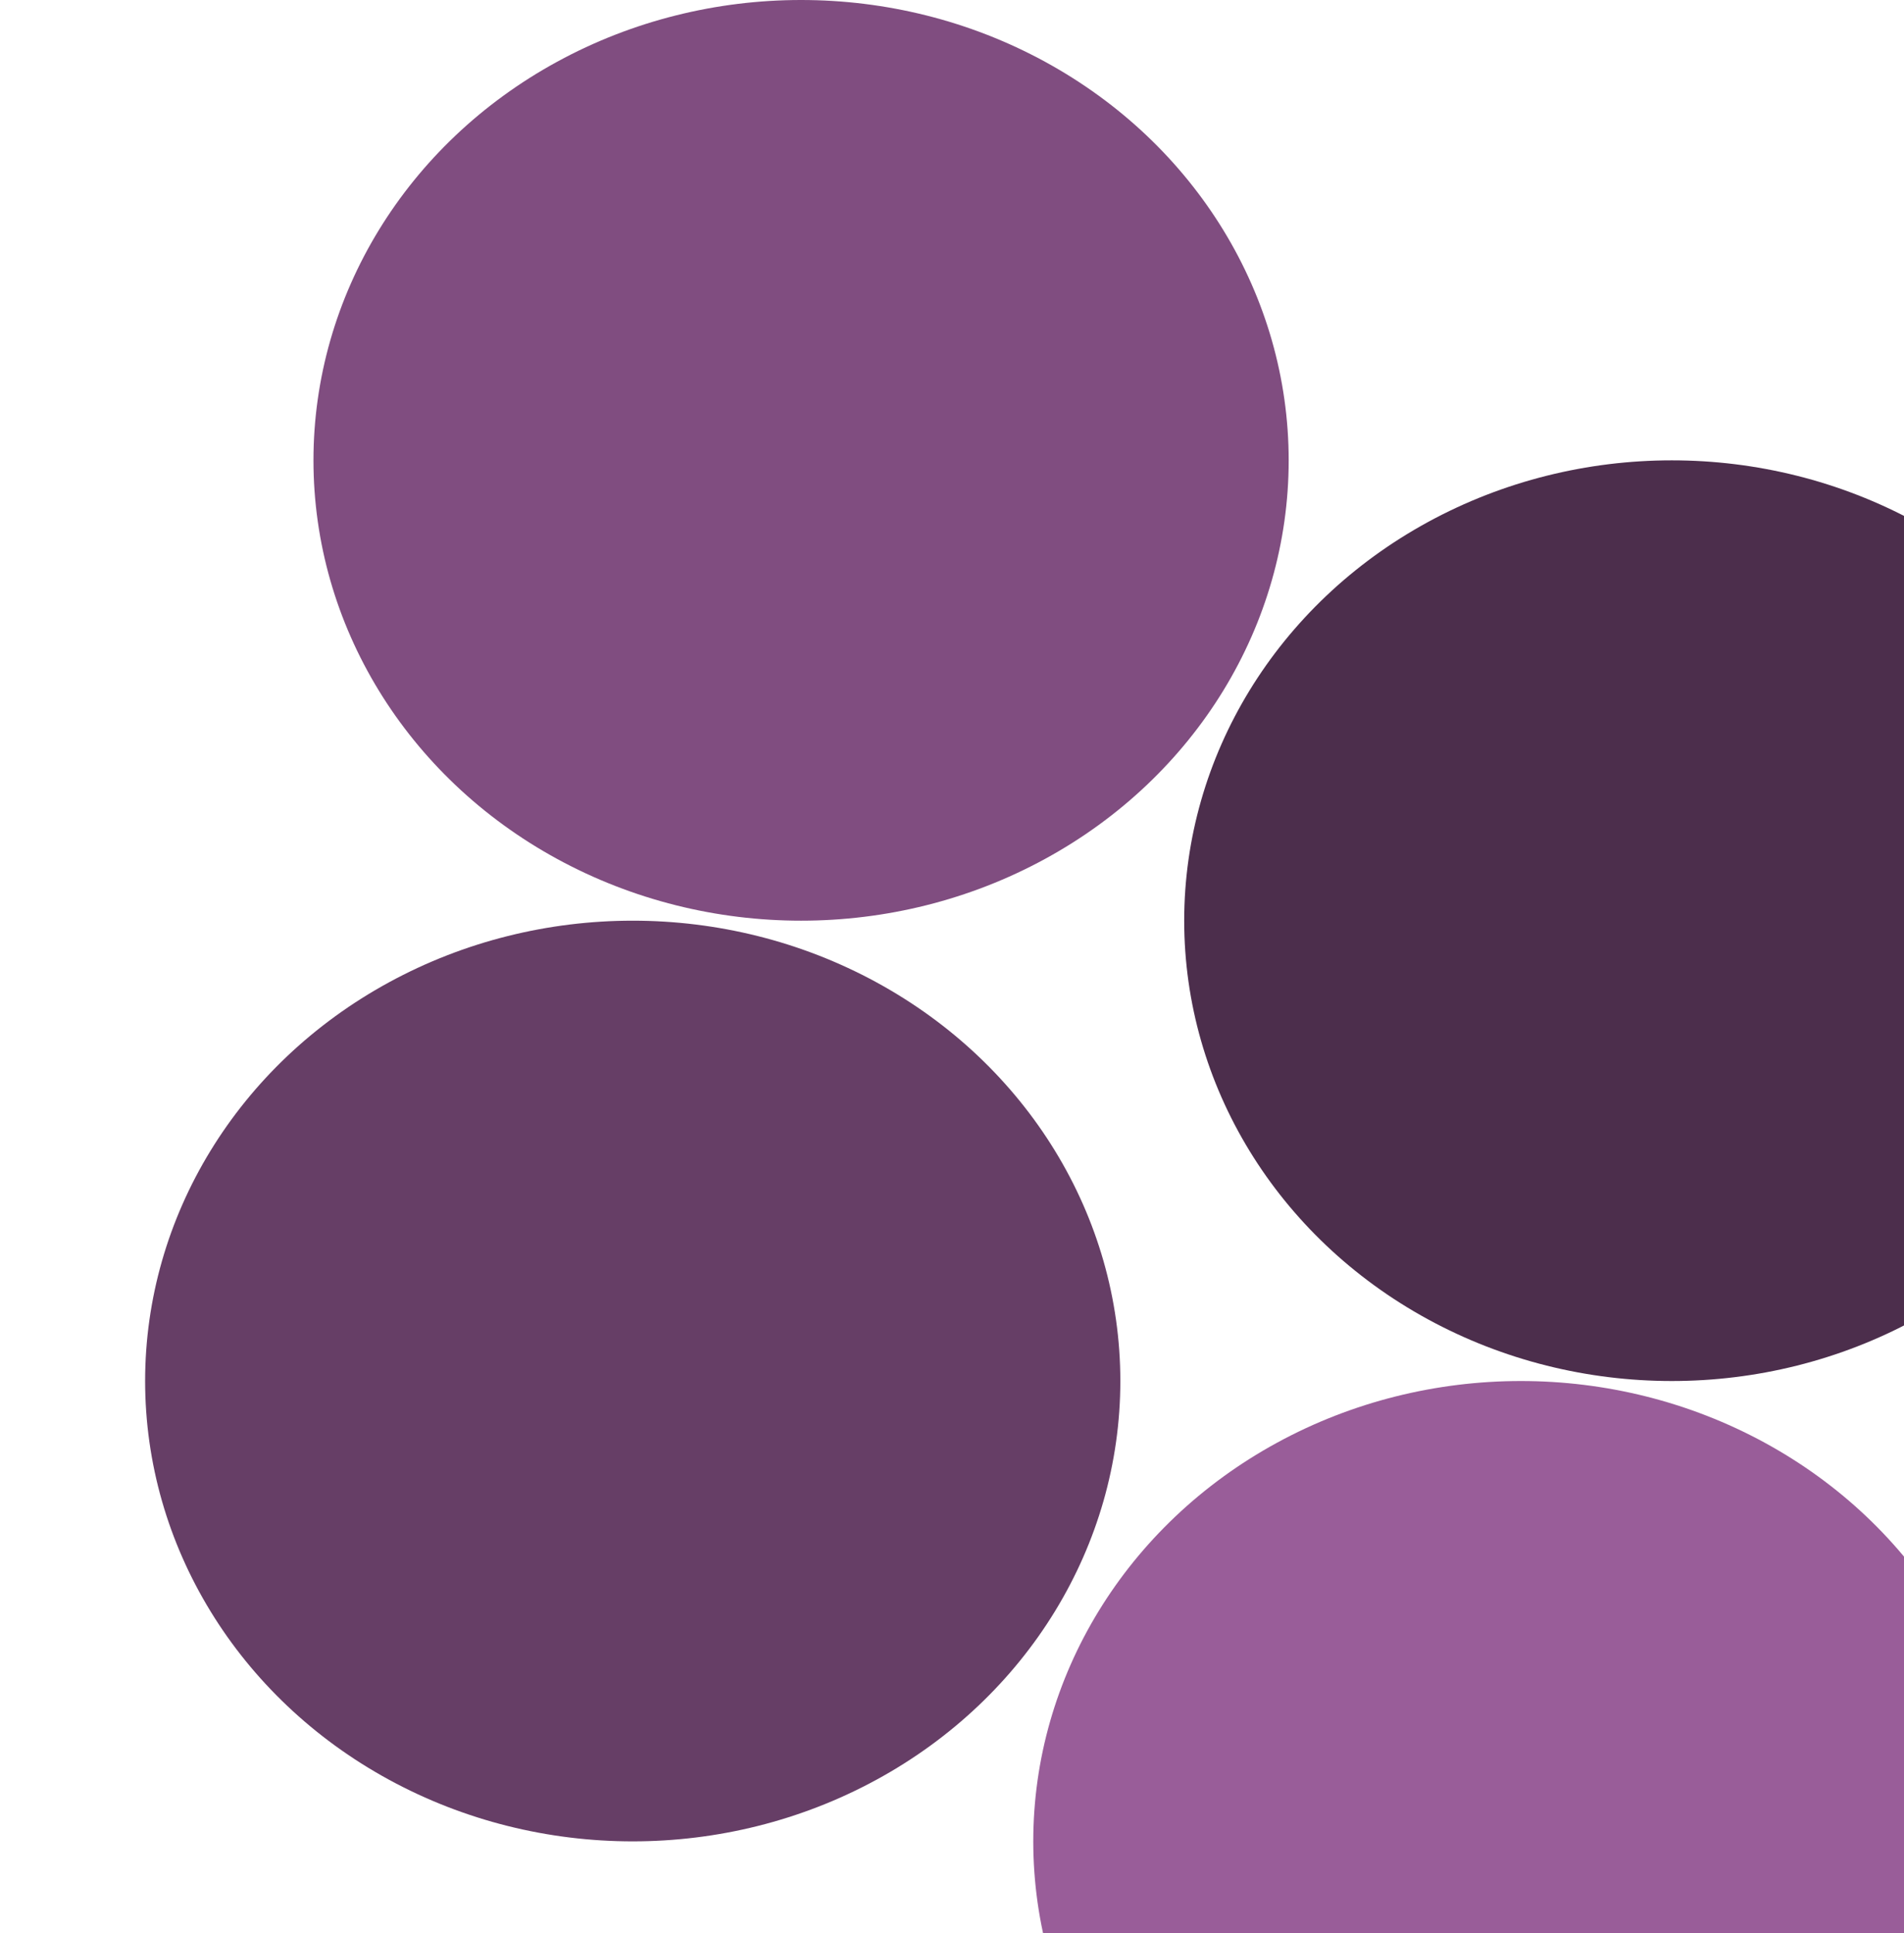 <svg width="656" height="666" viewBox="0 0 656 666" fill="none" xmlns="http://www.w3.org/2000/svg">
<g filter="url(#filter0_f_516_4563)">
<ellipse cx="576" cy="317.2" rx="168" ry="158.6" fill="#4C2E4C"/>
</g>
<g filter="url(#filter1_f_516_4563)">
<ellipse cx="276" cy="158.6" rx="168" ry="158.6" fill="#804D80"/>
</g>
<g filter="url(#filter2_f_516_4563)">
<ellipse cx="218" cy="475.8" rx="168" ry="158.6" fill="#663E66"/>
</g>
<g filter="url(#filter3_f_516_4563)">
<ellipse cx="524" cy="634.4" rx="168" ry="158.6" fill="#995D99"/>
</g>
<defs>
<filter id="filter0_f_516_4563" x="358" y="108.6" width="436" height="417.2" filterUnits="userSpaceOnUse" color-interpolation-filters="sRGB">
<feFlood flood-opacity="0" result="BackgroundImageFix"/>
<feBlend mode="normal" in="SourceGraphic" in2="BackgroundImageFix" result="shape"/>
<feGaussianBlur stdDeviation="25" result="effect1_foregroundBlur_516_4563"/>
</filter>
<filter id="filter1_f_516_4563" x="68" y="-40" width="416" height="397.2" filterUnits="userSpaceOnUse" color-interpolation-filters="sRGB">
<feFlood flood-opacity="0" result="BackgroundImageFix"/>
<feBlend mode="normal" in="SourceGraphic" in2="BackgroundImageFix" result="shape"/>
<feGaussianBlur stdDeviation="20" result="effect1_foregroundBlur_516_4563"/>
</filter>
<filter id="filter2_f_516_4563" x="0" y="267.2" width="436" height="417.2" filterUnits="userSpaceOnUse" color-interpolation-filters="sRGB">
<feFlood flood-opacity="0" result="BackgroundImageFix"/>
<feBlend mode="normal" in="SourceGraphic" in2="BackgroundImageFix" result="shape"/>
<feGaussianBlur stdDeviation="25" result="effect1_foregroundBlur_516_4563"/>
</filter>
<filter id="filter3_f_516_4563" x="316" y="435.8" width="416" height="397.2" filterUnits="userSpaceOnUse" color-interpolation-filters="sRGB">
<feFlood flood-opacity="0" result="BackgroundImageFix"/>
<feBlend mode="normal" in="SourceGraphic" in2="BackgroundImageFix" result="shape"/>
<feGaussianBlur stdDeviation="20" result="effect1_foregroundBlur_516_4563"/>
</filter>
</defs>
</svg>
